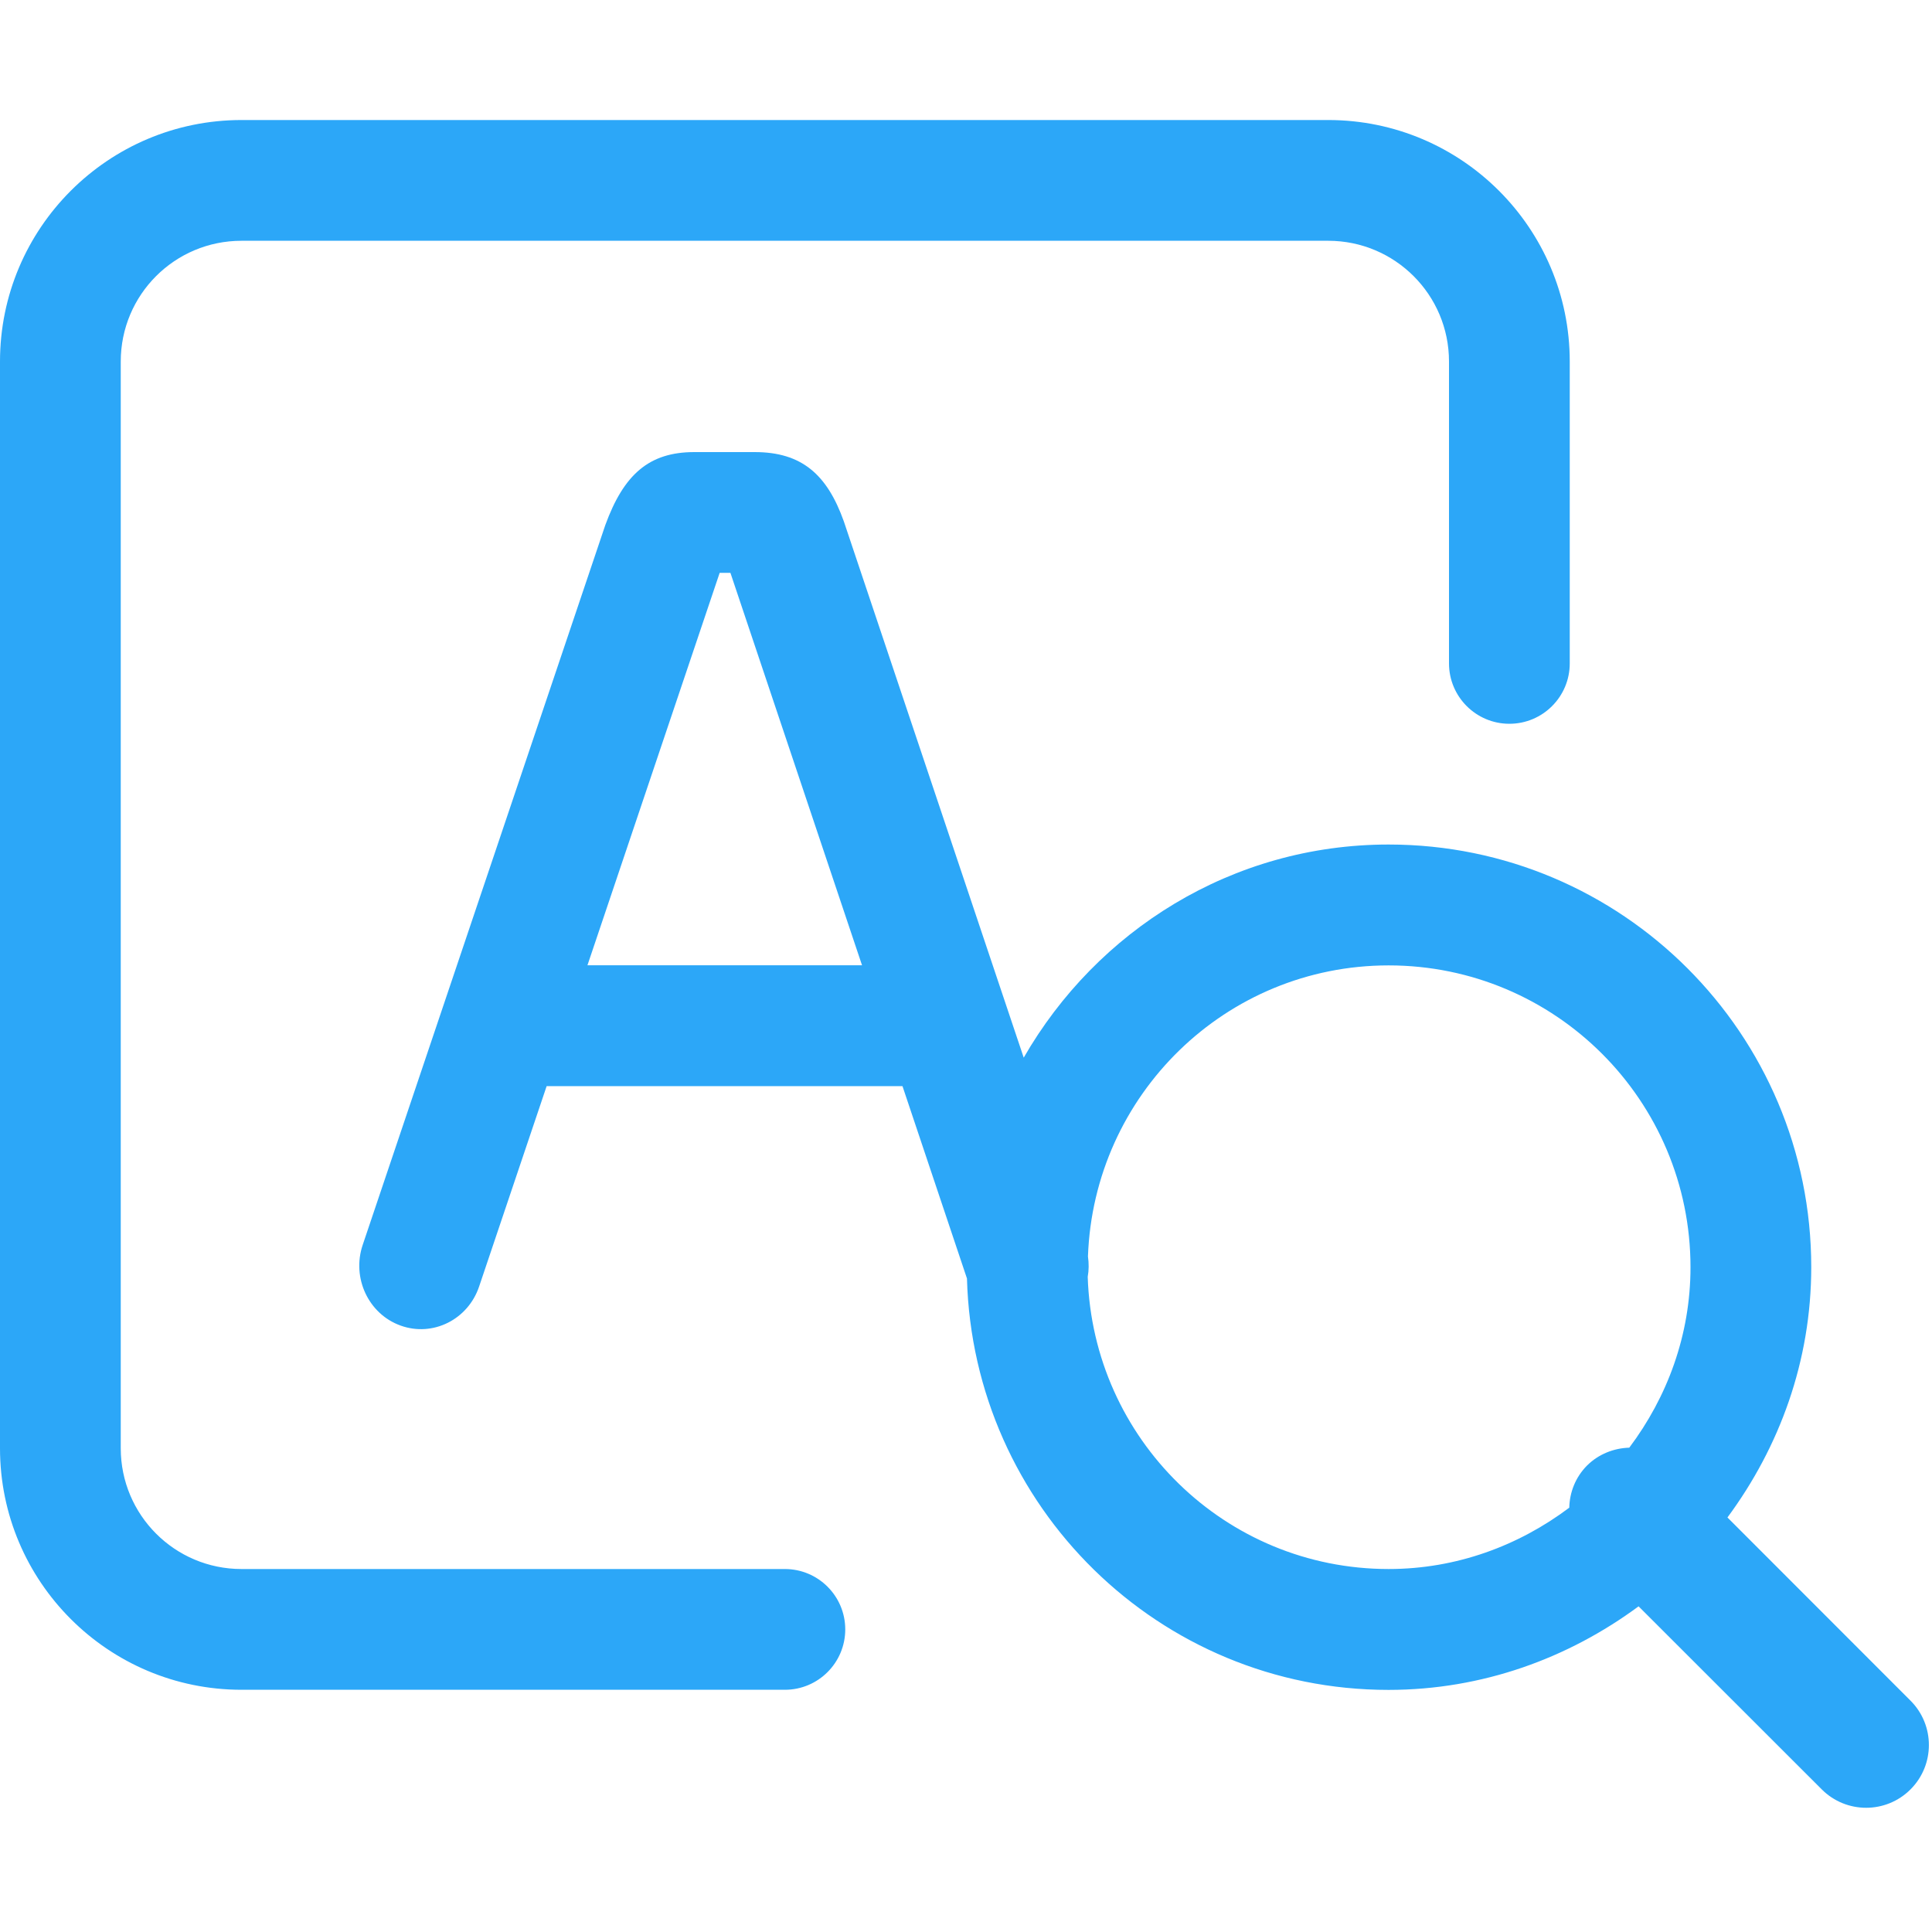 <?xml version="1.0" standalone="no"?><!DOCTYPE svg PUBLIC "-//W3C//DTD SVG 1.1//EN" "http://www.w3.org/Graphics/SVG/1.1/DTD/svg11.dtd"><svg t="1514988838693" class="icon" style="" viewBox="0 0 1024 1024" version="1.1" xmlns="http://www.w3.org/2000/svg" p-id="2131" xmlns:xlink="http://www.w3.org/1999/xlink" width="16" height="16"><defs><style type="text/css"></style></defs><path d="M400 239.616l-32 0c-24 0-37.376 11.84-47.168 38.656l-128.576 381.504c-5.952 17.536 3.072 36.736 20.096 42.816 17.088 6.144 35.712-3.2 41.6-20.736l35.776-106.176 188.608 0 34.176 101.952c3.264 120.896 101.76 218.048 223.424 218.048 49.792 0 95.36-16.832 132.544-44.288l97.088 97.024c12.992 12.992 34.048 12.992 47.04 0s12.992-34.048 0-47.04l-97.024-97.088C943.168 766.976 960 721.408 960 671.616c0-123.712-100.288-224-224-224-83.072 0-154.752 45.76-193.408 112.96l-95.36-284.288C438.4 251.584 425.024 239.616 400 239.616zM311.36 511.616l70.08-208 5.696 0 69.76 208L311.36 511.616zM863.552 767.296c-8.128 0.256-16.192 3.328-22.4 9.472-6.144 6.208-9.216 14.208-9.408 22.336-26.752 20.096-59.712 32.512-95.744 32.512-86.656 0-156.736-68.928-159.488-154.88 0.64-3.584 0.64-7.168 0.128-10.816 3.072-85.632 73.024-154.24 159.36-154.24 88.384 0 160 71.616 160 160C896 707.648 883.648 740.544 863.552 767.296zM416 831.616 128 831.616c-35.392 0-64-28.672-64-64l0-576c0-35.392 28.608-64 64-64l576 0c35.328 0 64 28.608 64 64l0 160c0 17.664 14.336 32 32 32S832 369.28 832 351.616l0-160c0-70.656-57.344-128-128-128L128 63.616c-70.656 0-128 57.344-128 128l0 576c0 70.656 57.344 128 128 128l288 0c17.664 0 32-14.336 32-32S433.664 831.616 416 831.616z" p-id="2132" fill="#2ca7f8"></path></svg>